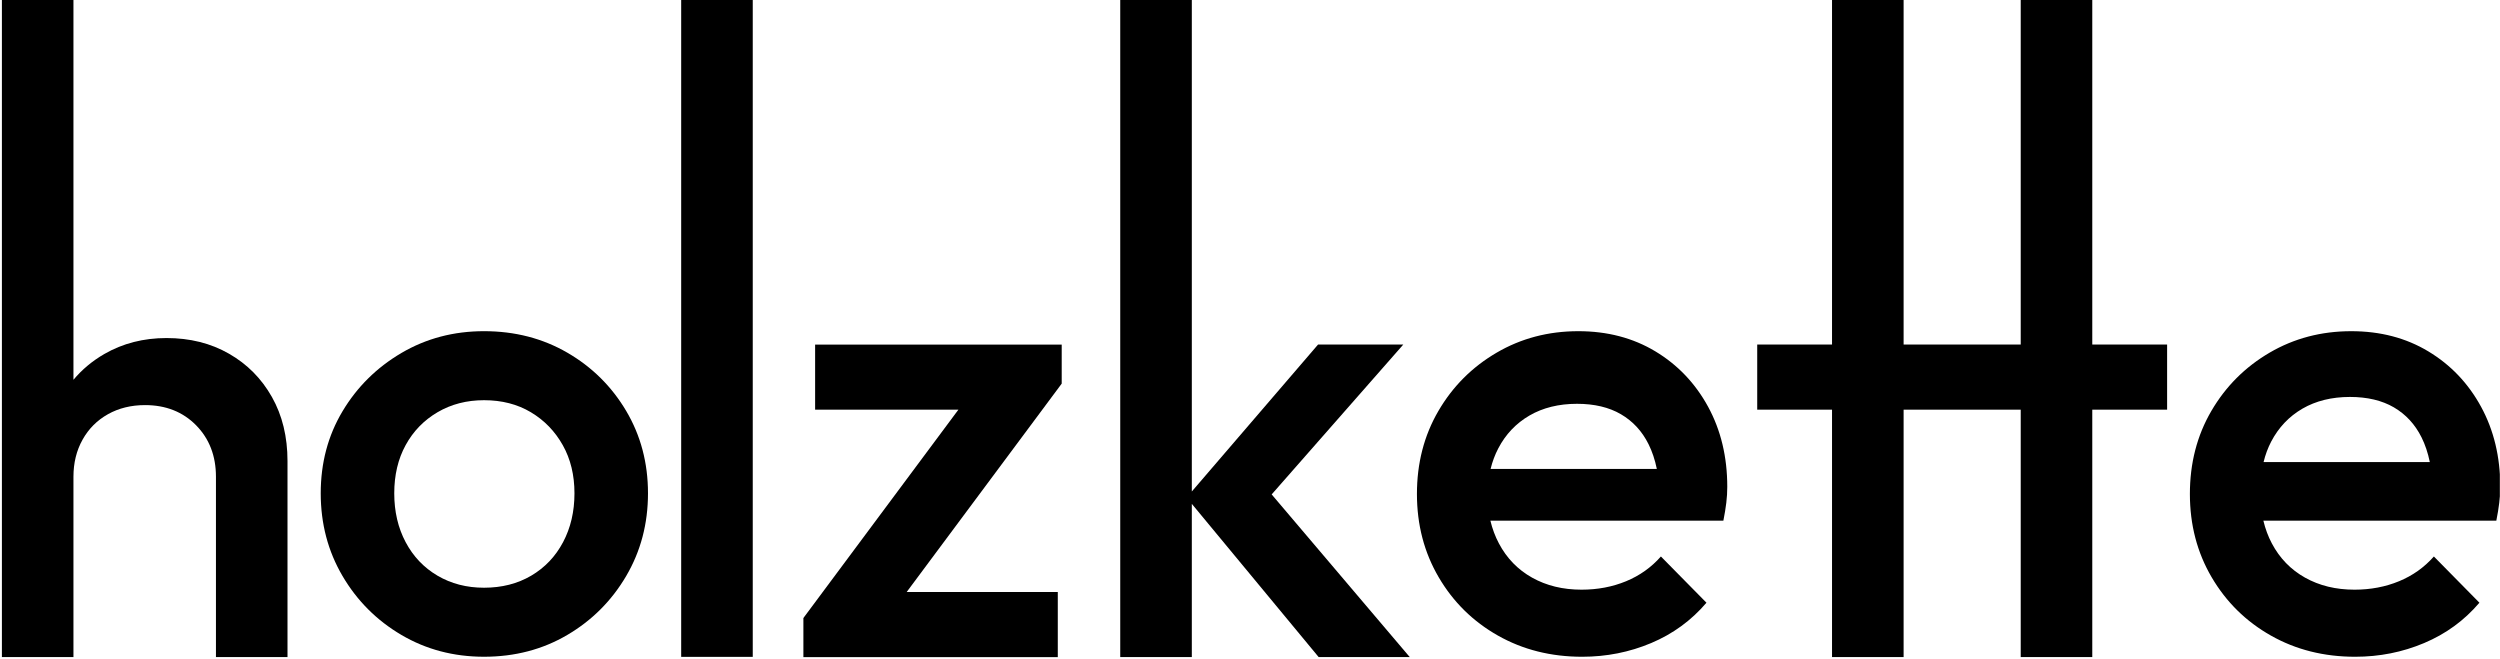 <?xml version="1.0" encoding="UTF-8" standalone="no"?>
<!DOCTYPE svg PUBLIC "-//W3C//DTD SVG 1.1//EN" "http://www.w3.org/Graphics/SVG/1.1/DTD/svg11.dtd">
<svg width="100%" height="100%" viewBox="0 0 1260 332" version="1.1" xmlns="http://www.w3.org/2000/svg" xmlns:xlink="http://www.w3.org/1999/xlink" xml:space="preserve" xmlns:serif="http://www.serif.com/" style="fill-rule:evenodd;clip-rule:evenodd;stroke-linejoin:round;stroke-miterlimit:2;">
    <g transform="matrix(1,0,0,1,-2985,0)">
        <g id="Holzkette_Logo_Black_Font" transform="matrix(0.938,0,0,0.467,4450.69,-28.932)">
            <rect x="-1561.78" y="61.975" width="1342.41" height="709.716" style="fill:none;"/>
            <clipPath id="_clip1">
                <rect x="-1561.78" y="61.975" width="1342.41" height="709.716"/>
            </clipPath>
            <g clip-path="url(#_clip1)">
                <g transform="matrix(1.088,0,0,2.187,-2329.6,59.941)">
                    <g transform="matrix(0.974,0,0,0.974,846.976,105.221)">
                        <path d="M0,126.532L0,225.831L-36.28,225.831L-36.28,134.451C-36.28,123.887 -39.644,115.203 -46.34,108.384C-53.052,101.581 -61.69,98.156 -72.239,98.156C-79.286,98.156 -85.555,99.701 -91.043,102.774C-96.547,105.862 -100.829,110.143 -103.901,115.647C-106.99,121.15 -108.534,127.419 -108.534,134.451L-108.534,225.831L-144.813,225.831L-144.813,-107.072L-108.534,-107.072L-108.534,85.329C-104.177,80.131 -98.947,75.774 -92.863,72.258C-83.506,66.876 -73.018,64.185 -61.353,64.185C-49.474,64.185 -38.925,66.815 -29.69,72.105C-20.441,77.379 -13.194,84.687 -7.904,94.044C-2.629,103.385 0,114.209 0,126.532" style="fill-rule:nonzero;"/>
                    </g>
                    <g transform="matrix(0.974,0,0,0.974,944.034,198.41)">
                        <path d="M0,95.007C9.015,95.007 16.989,92.976 23.917,88.905C30.844,84.838 36.231,79.172 40.082,71.914C43.926,64.657 45.854,56.409 45.854,47.173C45.854,37.936 43.876,29.802 39.916,22.761C35.958,15.724 30.567,10.173 23.751,6.102C16.932,2.035 9.015,-0.002 0,-0.002C-8.8,-0.002 -16.661,2.035 -23.588,6.102C-30.516,10.173 -35.907,15.724 -39.753,22.761C-43.604,29.802 -45.525,37.936 -45.525,47.173C-45.525,56.409 -43.604,64.657 -39.753,71.914C-35.907,79.172 -30.516,84.838 -23.588,88.905C-16.661,92.976 -8.8,95.007 0,95.007M0,129.977C-15.398,129.977 -29.36,126.296 -41.897,118.925C-54.433,111.559 -64.387,101.605 -71.752,89.069C-79.123,76.534 -82.803,62.569 -82.803,47.173C-82.803,31.782 -79.123,17.927 -71.752,5.606C-64.387,-6.708 -54.433,-16.547 -41.897,-23.919C-29.36,-31.285 -15.398,-34.97 0,-34.97C15.613,-34.97 29.69,-31.342 42.226,-24.084C54.761,-16.827 64.709,-6.982 72.08,5.442C79.447,17.87 83.132,31.782 83.132,47.173C83.132,62.569 79.447,76.534 72.08,89.069C64.709,101.605 54.761,111.559 42.226,118.925C29.69,126.296 15.613,129.977 0,129.977" style="fill-rule:nonzero;"/>
                    </g>
                    <g transform="matrix(0.974,0,0,0.997,72.722,0.713)">
                        <rect x="994.533" y="0.216" width="36.288" height="325.13"/>
                    </g>
                    <g transform="matrix(0.974,0,0,0.974,1229.32,305.916)">
                        <path d="M0,-118.778L-78.598,-13.21L-1.987,-13.21L-1.987,19.783L-130.977,19.783L-130.977,-0.016L-52.378,-105.584L-125.03,-105.584L-125.03,-138.561L0,-138.561L0,-118.778Z" style="fill-rule:nonzero;"/>
                    </g>
                    <g transform="matrix(0.974,0,0,0.974,1401.21,8.501)">
                        <path d="M0,325.131L-46.187,325.131L-110.506,247.495L-110.506,325.131L-146.801,325.131L-146.801,-7.774L-110.506,-7.774L-110.506,241.227L-46.508,166.787L-3.287,166.787L-70.021,242.71L0,325.131Z" style="fill-rule:nonzero;"/>
                    </g>
                    <g transform="matrix(0.974,0,0,0.974,1441.13,257.045)">
                        <path d="M0,-25.383C0.917,-29.129 2.216,-32.584 3.883,-35.779C7.614,-42.919 12.903,-48.484 19.722,-52.444C26.526,-56.388 34.567,-58.376 43.802,-58.376C52.593,-58.376 60.023,-56.618 66.062,-53.101C72.116,-49.569 76.795,-44.524 80.081,-37.92C81.931,-34.22 83.323,-30.046 84.286,-25.383L0,-25.383ZM110.276,-56.898C103.779,-68.778 94.881,-78.119 83.552,-84.938C72.223,-91.756 59.197,-95.166 44.459,-95.166C29.277,-95.166 15.487,-91.542 3.058,-84.28C-9.373,-77.018 -19.203,-67.188 -26.465,-54.758C-33.727,-42.328 -37.35,-28.309 -37.35,-12.699C-37.35,2.926 -33.666,16.991 -26.297,29.528C-18.943,42.065 -8.929,51.911 3.715,59.05C16.358,66.205 30.608,69.783 46.431,69.783C58.754,69.783 70.404,67.474 81.412,62.842C92.404,58.225 101.745,51.421 109.451,42.401L86.35,18.979C81.518,24.467 75.632,28.657 68.707,31.516C61.781,34.375 54.244,35.796 46.11,35.796C36.646,35.796 28.299,33.763 21.037,29.696C13.775,25.629 8.179,19.85 4.219,12.374C2.324,8.812 0.887,4.959 -0.107,0.831L118.027,0.831C118.685,-2.471 119.174,-5.483 119.511,-8.25C119.847,-10.987 120,-13.693 120,-16.322C120,-31.504 116.758,-45.019 110.276,-56.898" style="fill-rule:nonzero;"/>
                    </g>
                    <g transform="matrix(0.974,0,0,0.974,1775.23,162.731)">
                        <path d="M0,8.443L0,41.42L-37.946,41.42L-37.946,166.787L-74.226,166.787L-74.226,41.42L-133.607,41.42L-133.607,166.787L-169.902,166.787L-169.902,41.42L-207.833,41.42L-207.833,8.443L-169.902,8.443L-169.902,-166.117L-133.607,-166.117L-133.607,8.443L-74.226,8.443L-74.226,-166.117L-37.946,-166.117L-37.946,8.443L0,8.443Z" style="fill-rule:nonzero;"/>
                    </g>
                    <g transform="matrix(0.974,0,0,0.974,1822.87,260.431)">
                        <path d="M0,-32.335C0.902,-36.081 2.201,-39.536 3.868,-42.731C7.614,-49.871 12.888,-55.436 19.706,-59.396C26.525,-63.34 34.552,-65.328 43.786,-65.328C52.577,-65.328 60.008,-63.57 66.062,-60.053C72.1,-56.521 76.779,-51.476 80.081,-44.872C81.931,-41.172 83.323,-36.998 84.286,-32.335L0,-32.335ZM110.261,-60.374C103.779,-72.253 94.865,-81.595 83.536,-88.414C72.208,-95.232 59.182,-98.642 44.444,-98.642C29.277,-98.642 15.471,-95.018 3.042,-87.756C-9.373,-80.494 -19.218,-70.663 -26.48,-58.234C-33.742,-45.804 -37.366,-31.785 -37.366,-16.175C-37.366,-0.55 -33.681,13.516 -26.312,26.052C-18.943,38.589 -8.944,48.435 3.715,55.574C16.358,62.73 30.592,66.307 46.431,66.307C58.739,66.307 70.404,63.998 81.396,59.366C92.388,54.749 101.745,47.945 109.436,38.925L86.35,15.503C81.503,20.992 75.632,25.181 68.691,28.04C61.766,30.899 54.228,32.321 46.095,32.321C36.646,32.321 28.284,30.287 21.022,26.22C13.775,22.154 8.164,16.375 4.204,8.898C2.308,5.336 0.887,1.483 -0.108,-2.644L118.013,-2.644C118.669,-5.947 119.174,-8.959 119.495,-11.726C119.832,-14.463 120,-17.169 120,-19.798C120,-34.98 116.743,-48.495 110.261,-60.374" style="fill-rule:nonzero;"/>
                    </g>
                </g>
            </g>
        </g>
    </g>
</svg>
